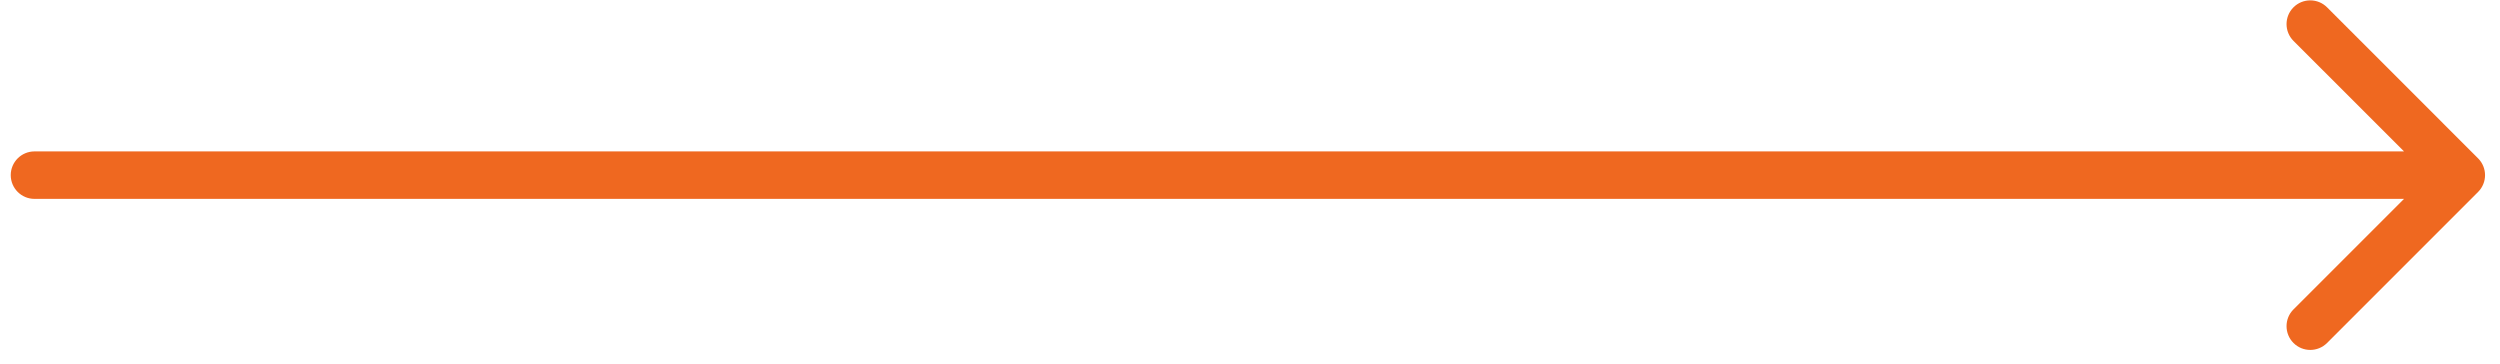 <svg xmlns="http://www.w3.org/2000/svg" width="158" height="23" viewBox="0 0 158 23" fill="none">
<path d="M2.179 9.569C1.351 9.569 0.679 10.241 0.679 11.069C0.679 11.898 1.351 12.569 2.179 12.569V9.569ZM156.616 12.13C157.201 11.544 157.201 10.595 156.616 10.009L147.07 0.463C146.484 -0.123 145.534 -0.123 144.948 0.463C144.363 1.049 144.363 1.998 144.948 2.584L153.434 11.069L144.948 19.555C144.363 20.14 144.363 21.09 144.948 21.676C145.534 22.262 146.484 22.262 147.07 21.676L156.616 12.13ZM2.179 12.569H155.555V9.569H2.179V12.569Z" fill="#EF6820"/>
</svg>